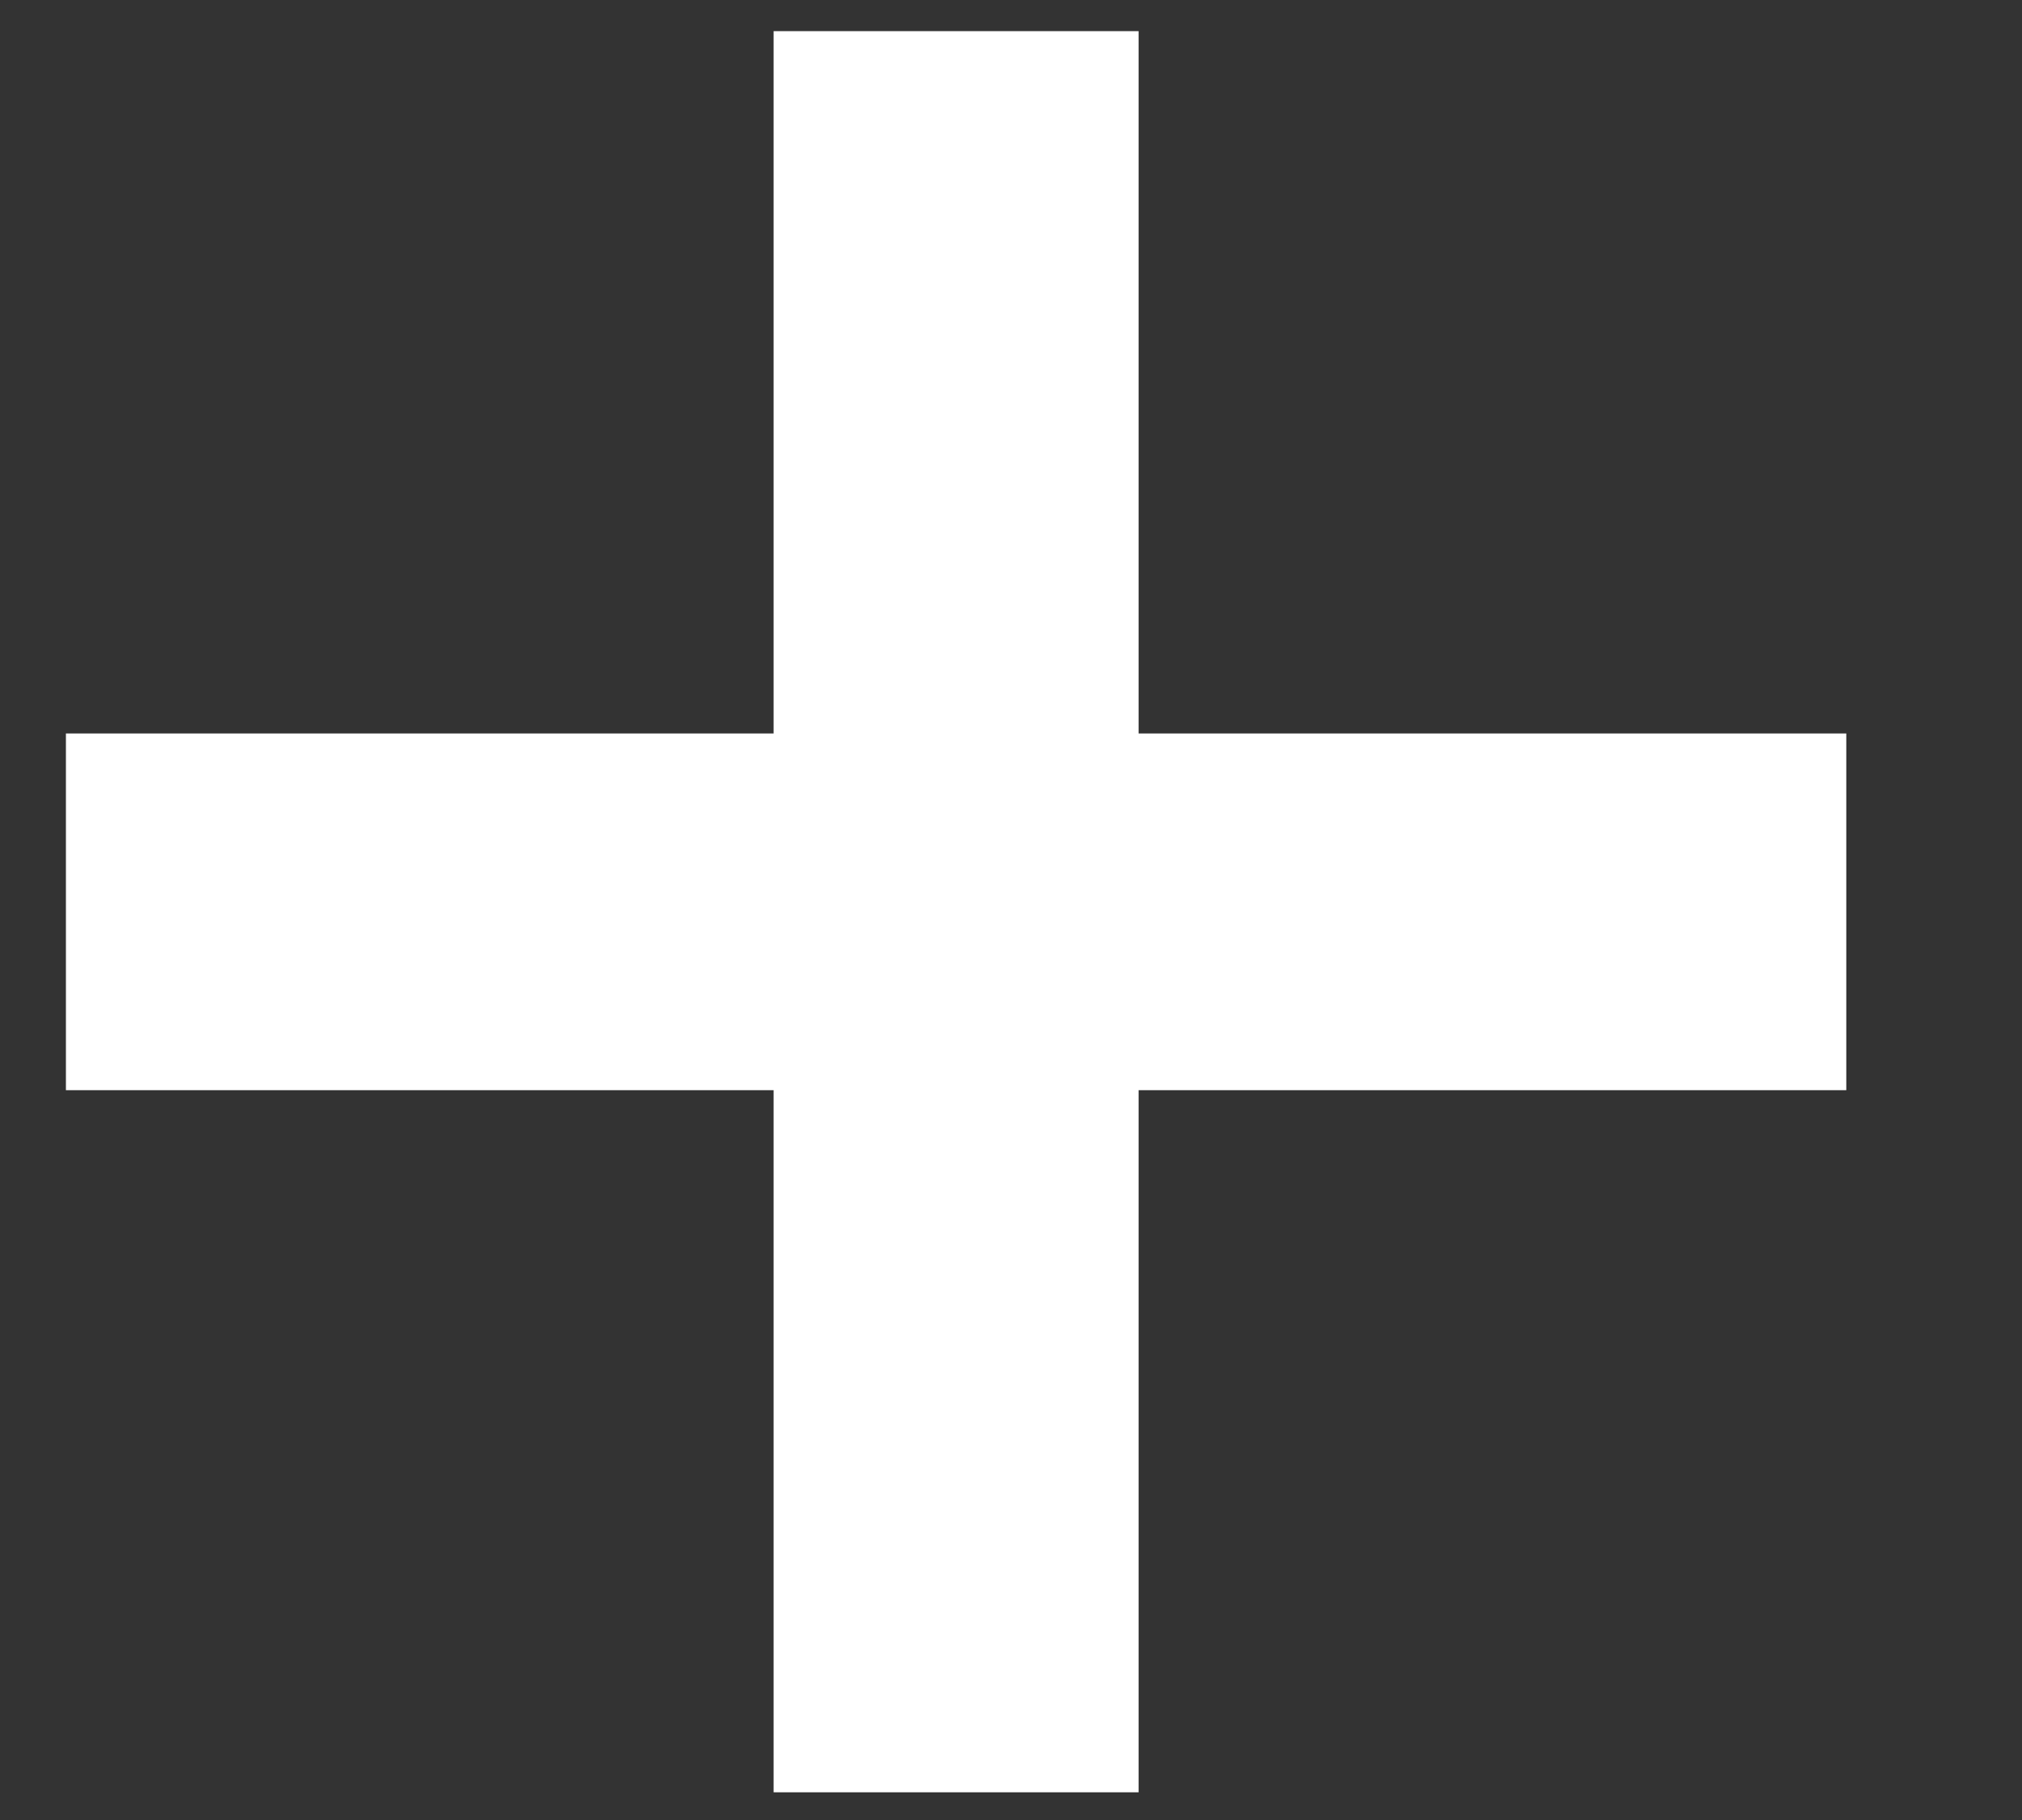 <svg width="10" height="9" viewBox="0 0 10 9" fill="none" xmlns="http://www.w3.org/2000/svg">
<rect x="0" y="0" width="10" height="9" fill="#333333" stroke="none"/>
<path d="M9.131 5.391H5.631V8.863H3.826V5.391H0.326V3.627H3.826V0.154H5.631V3.627H9.131V5.391Z" fill="white"/>
</svg>
